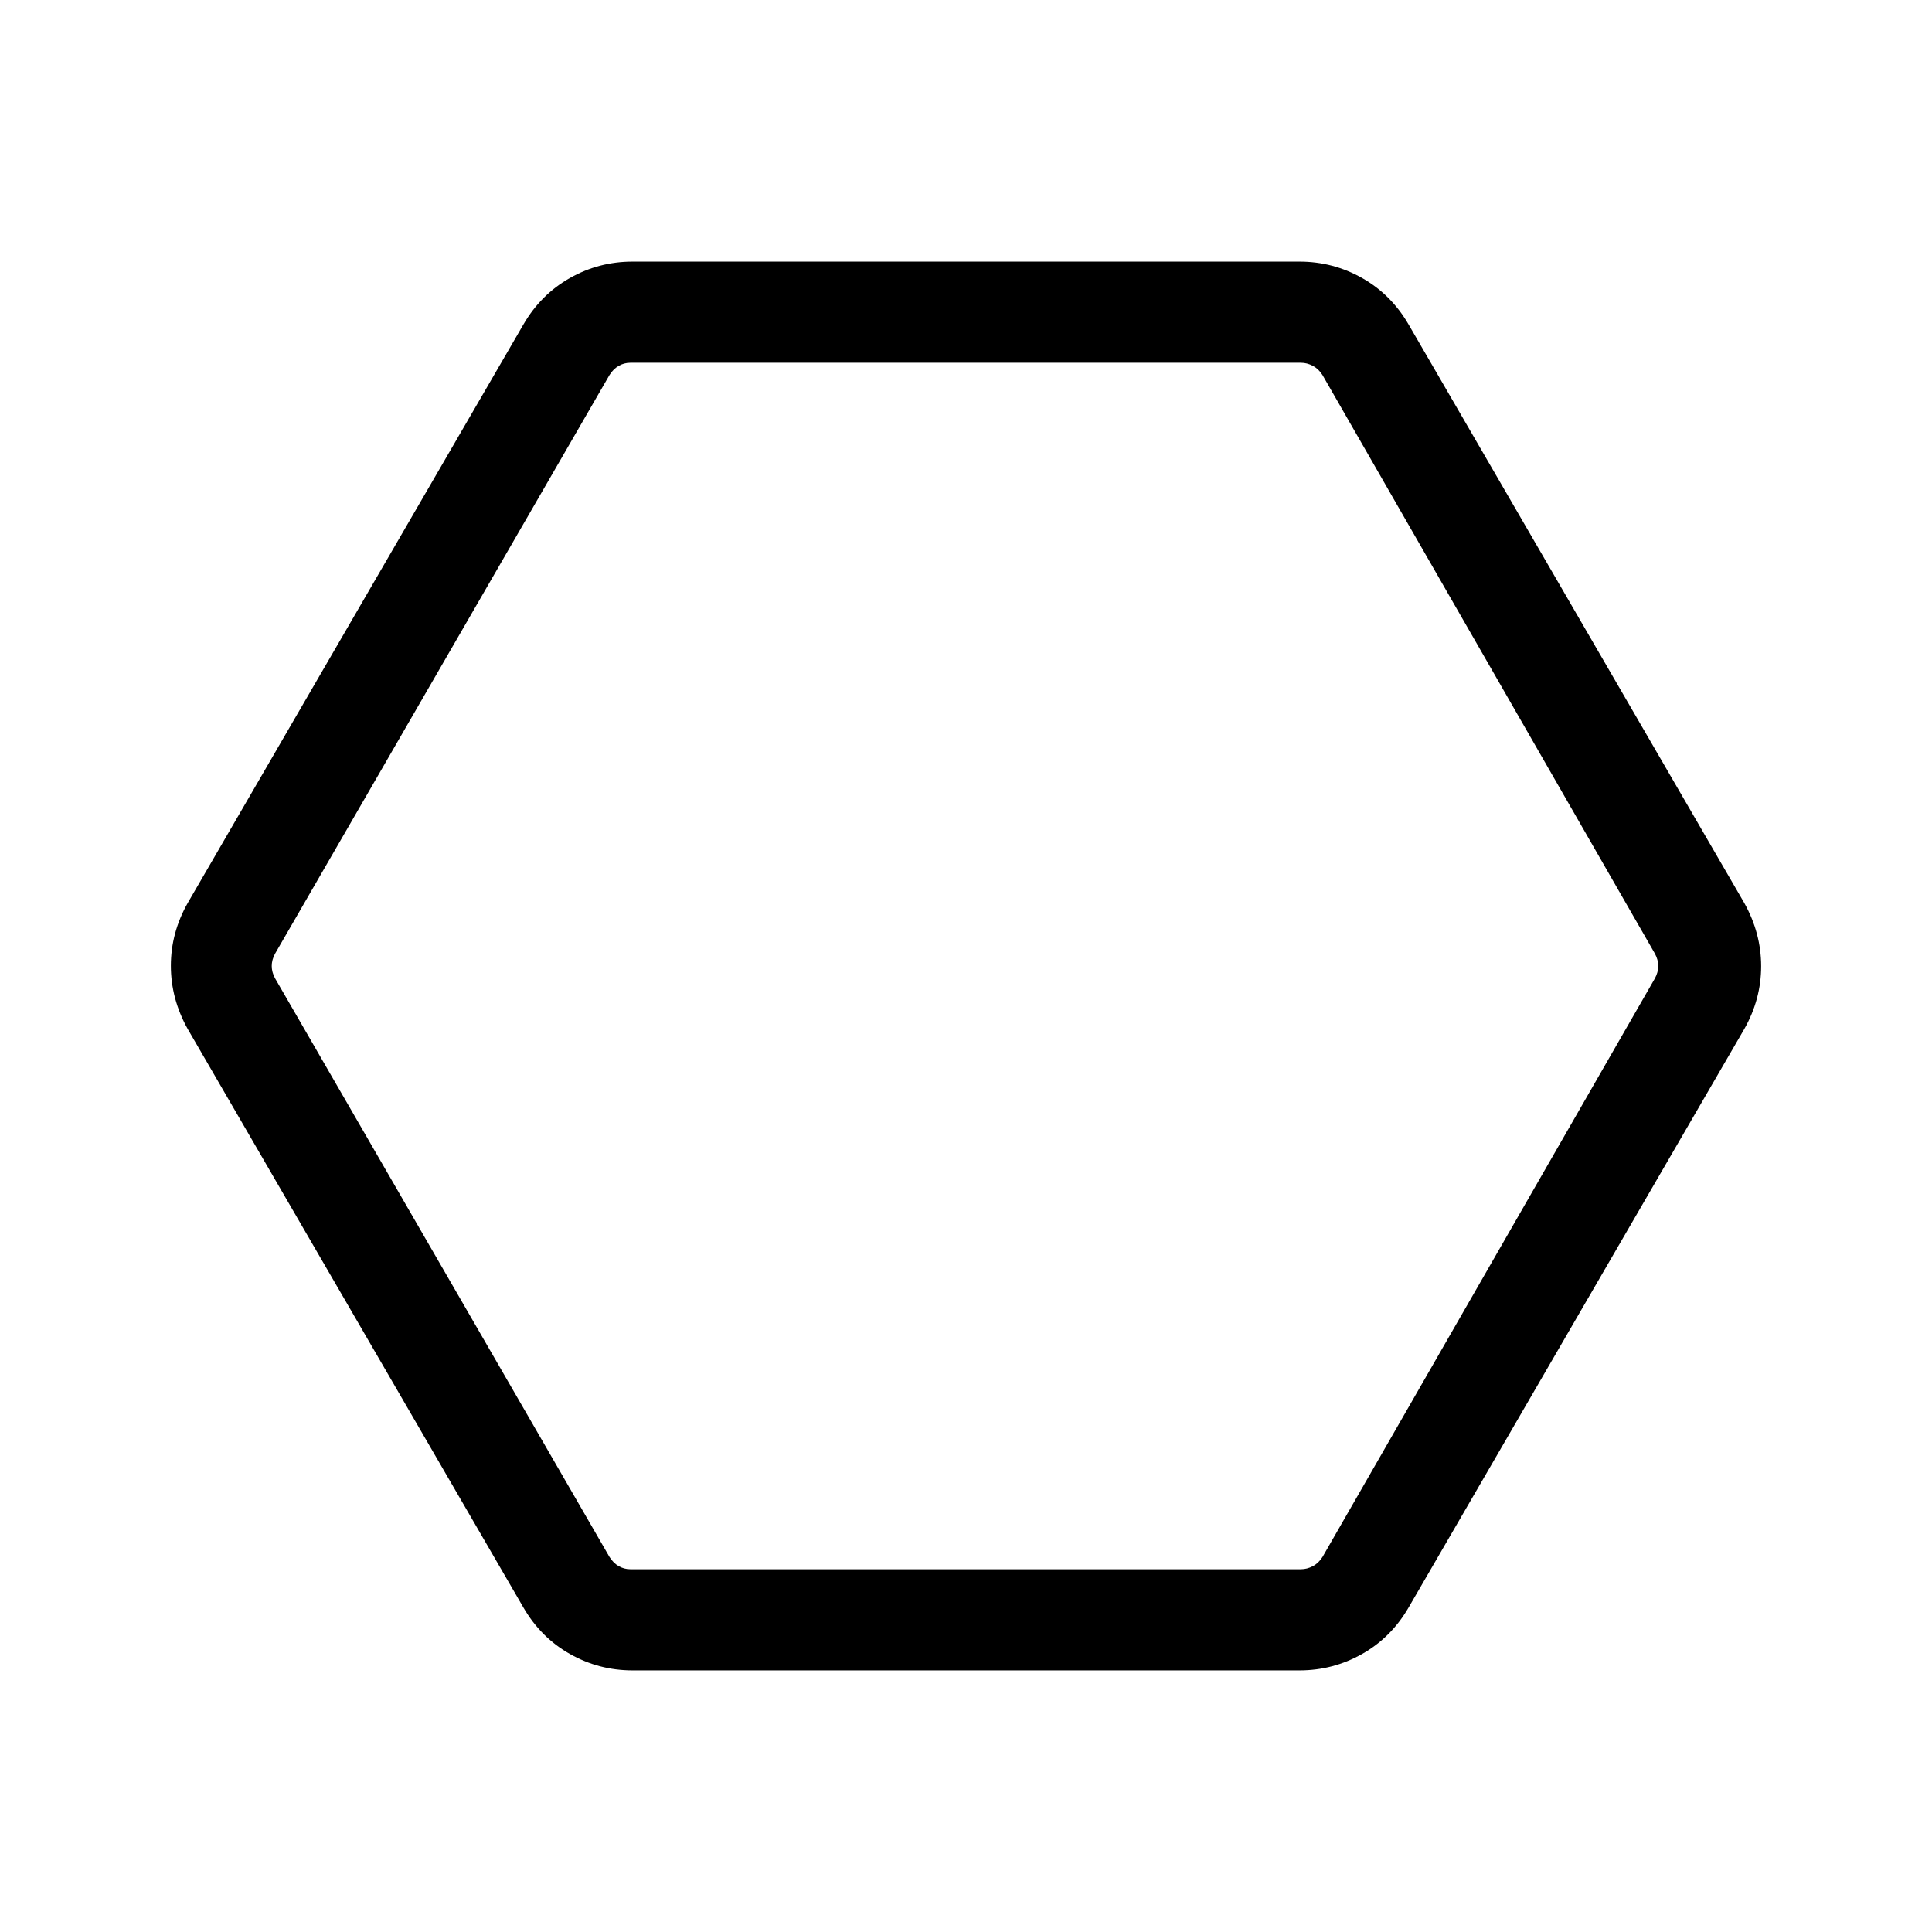 <svg xmlns="http://www.w3.org/2000/svg" height="40" viewBox="0 -960 960 960" width="40"><path d="M314.26-130q-16.67 0-31.12-8.17-14.45-8.18-23.09-23.11L93.26-448.72q-8.36-14.99-8.36-31.39t8.36-31.17l166.79-287.44q8.64-14.93 23.09-23.11 14.45-8.17 31.12-8.17h331.48q16.67 0 31.12 8.17 14.45 8.18 23.09 23.11l166.79 287.44q8.36 14.99 8.36 31.39t-8.36 31.17L699.95-161.28q-8.64 14.93-23.09 23.11-14.45 8.17-31.12 8.17H314.26Zm-1.05-50.26h333.2q3.08 0 5.96-1.53 2.89-1.54 4.81-4.62l165.13-287.44q1.67-3.07 1.67-6.15 0-3.08-1.67-6.15L657.17-773.59q-1.92-3.08-4.81-4.62-2.88-1.53-5.96-1.53H313.21q-3.08 0-5.77 1.53-2.7 1.54-4.62 4.62L136.69-486.15q-1.67 3.07-1.67 6.15 0 3.08 1.67 6.15l166.13 287.44q1.92 3.08 4.62 4.62 2.69 1.53 5.77 1.53ZM480-480Z"/></svg>